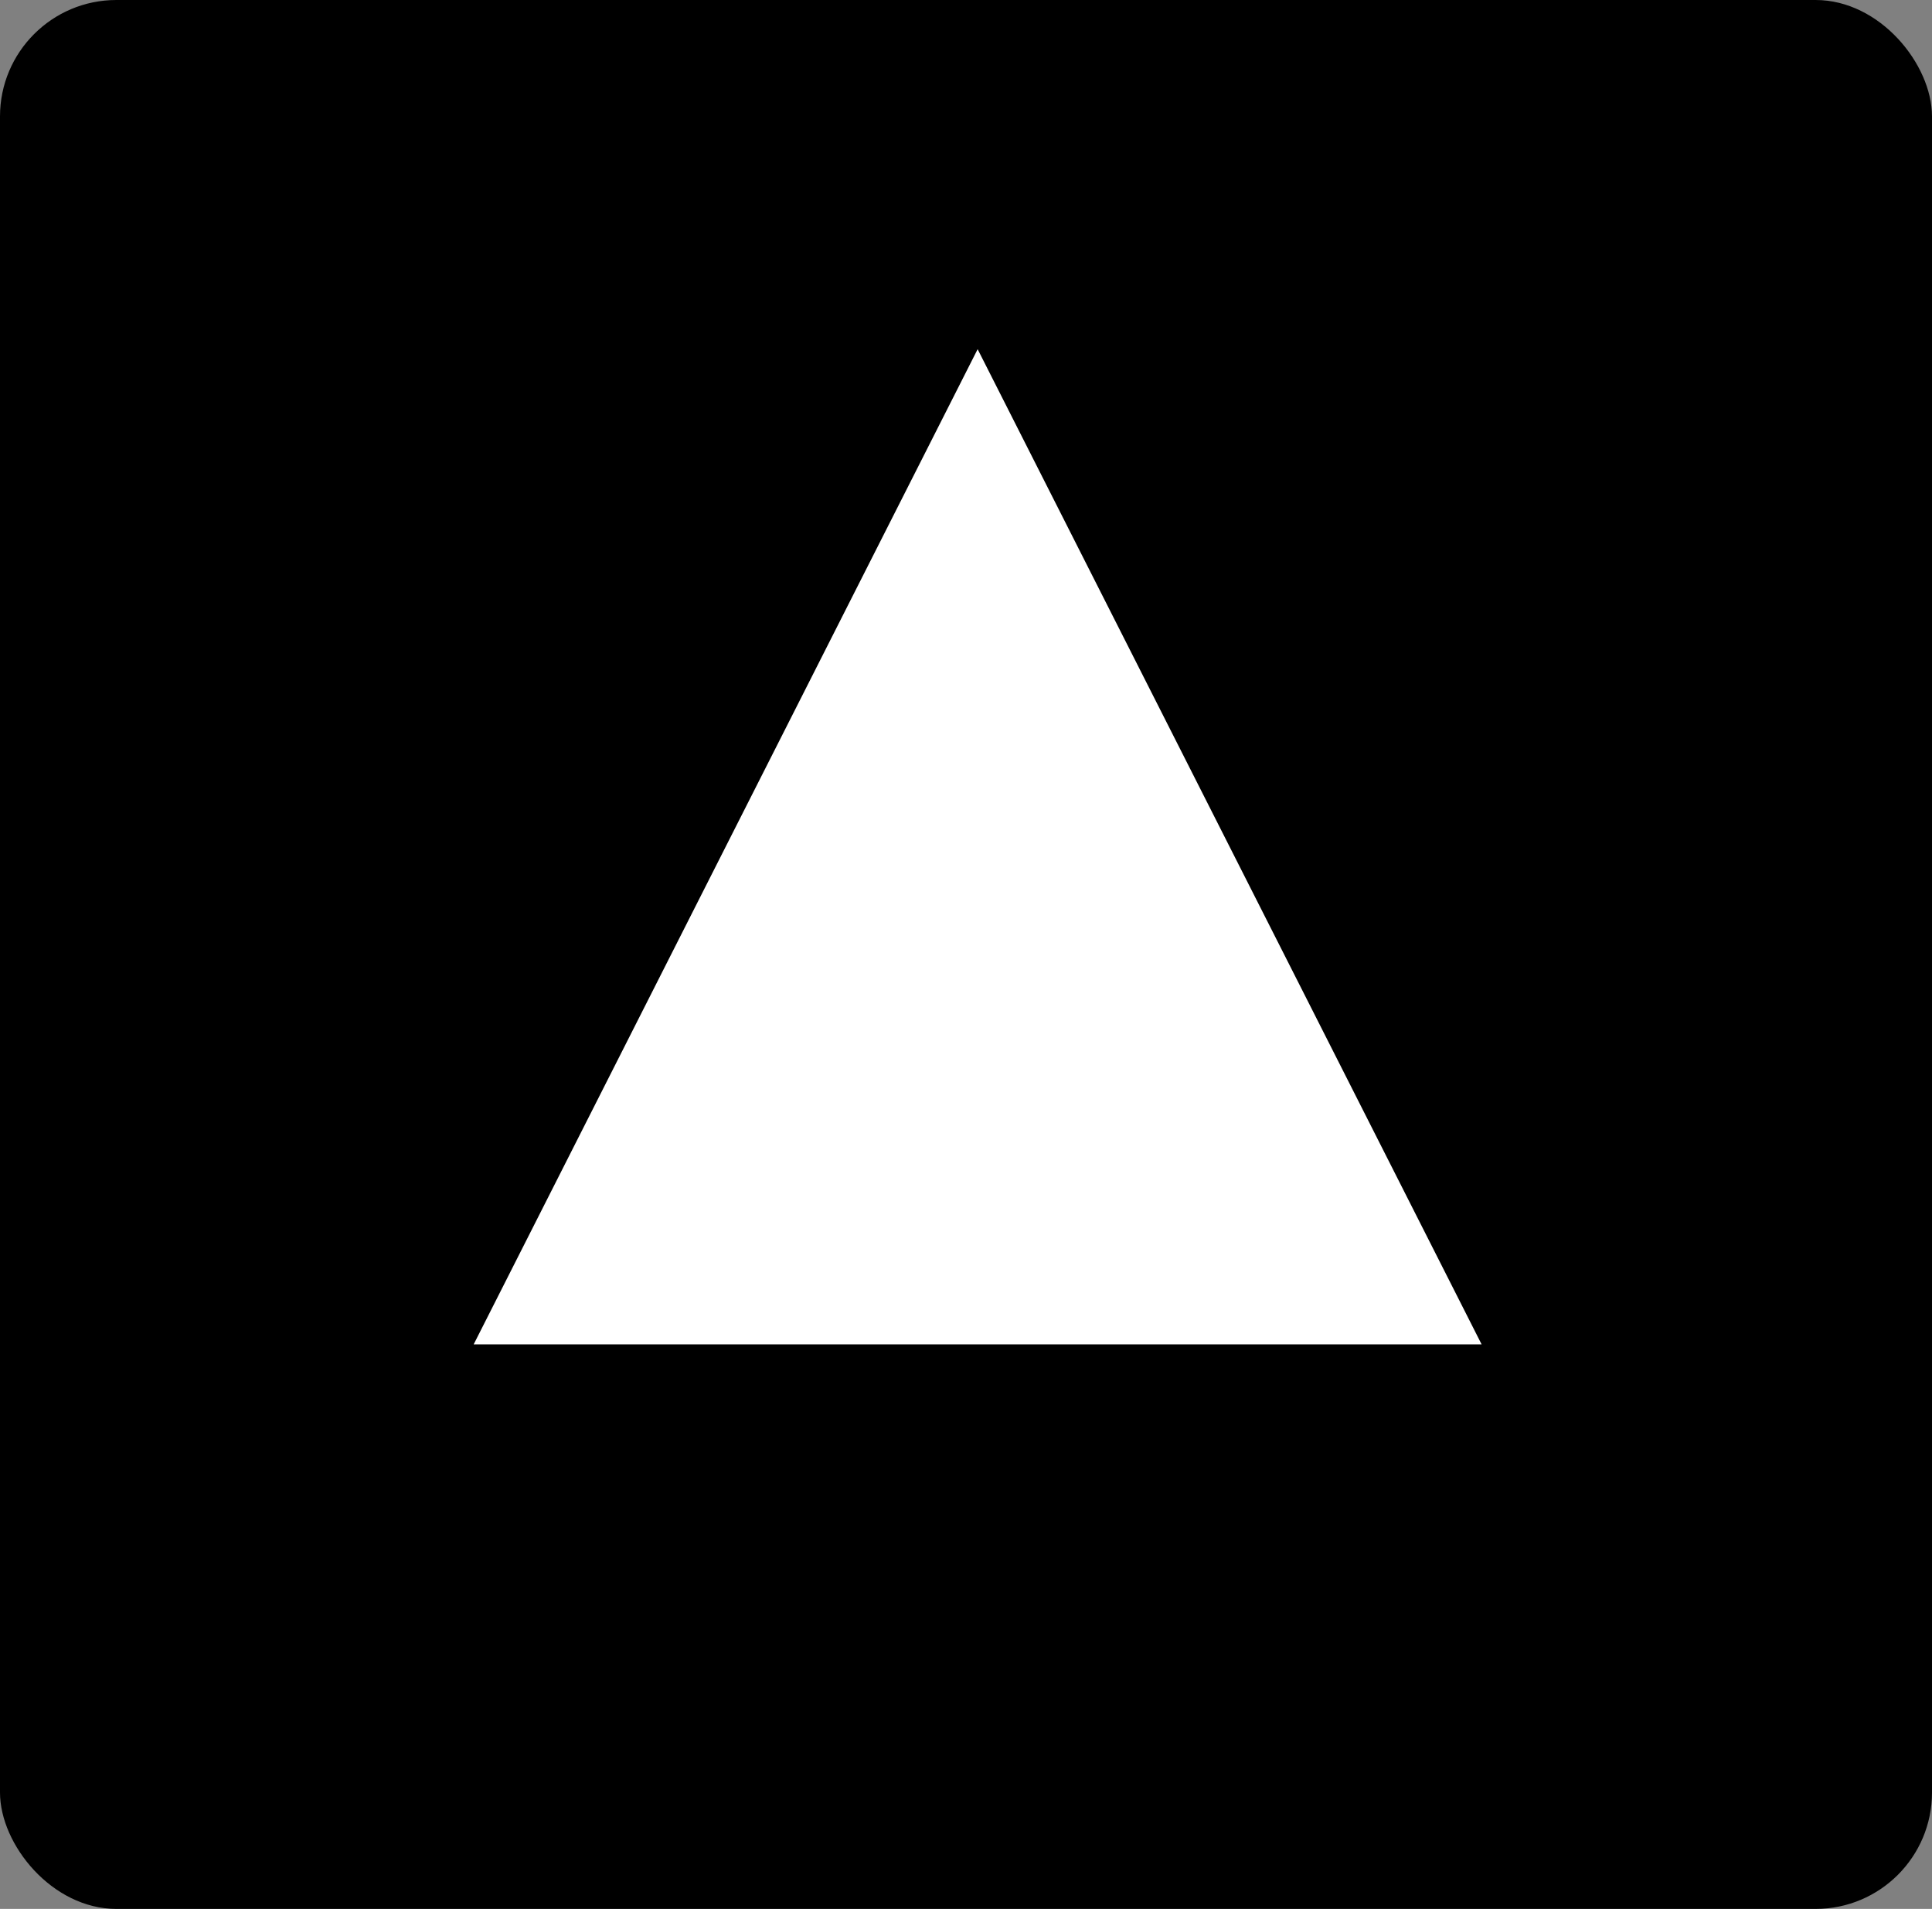 <svg width="83" height="82" viewBox="0 0 83 82" fill="none" xmlns="http://www.w3.org/2000/svg">
<rect x="0" y="0" width="83" height="82" fill="#808080" stroke="none"/>
<rect width="83" height="82" rx="5" fill="black"/>
<path d="M42 15L63.651 57.75H20.349L42 15Z" fill="white"/>
</svg>
